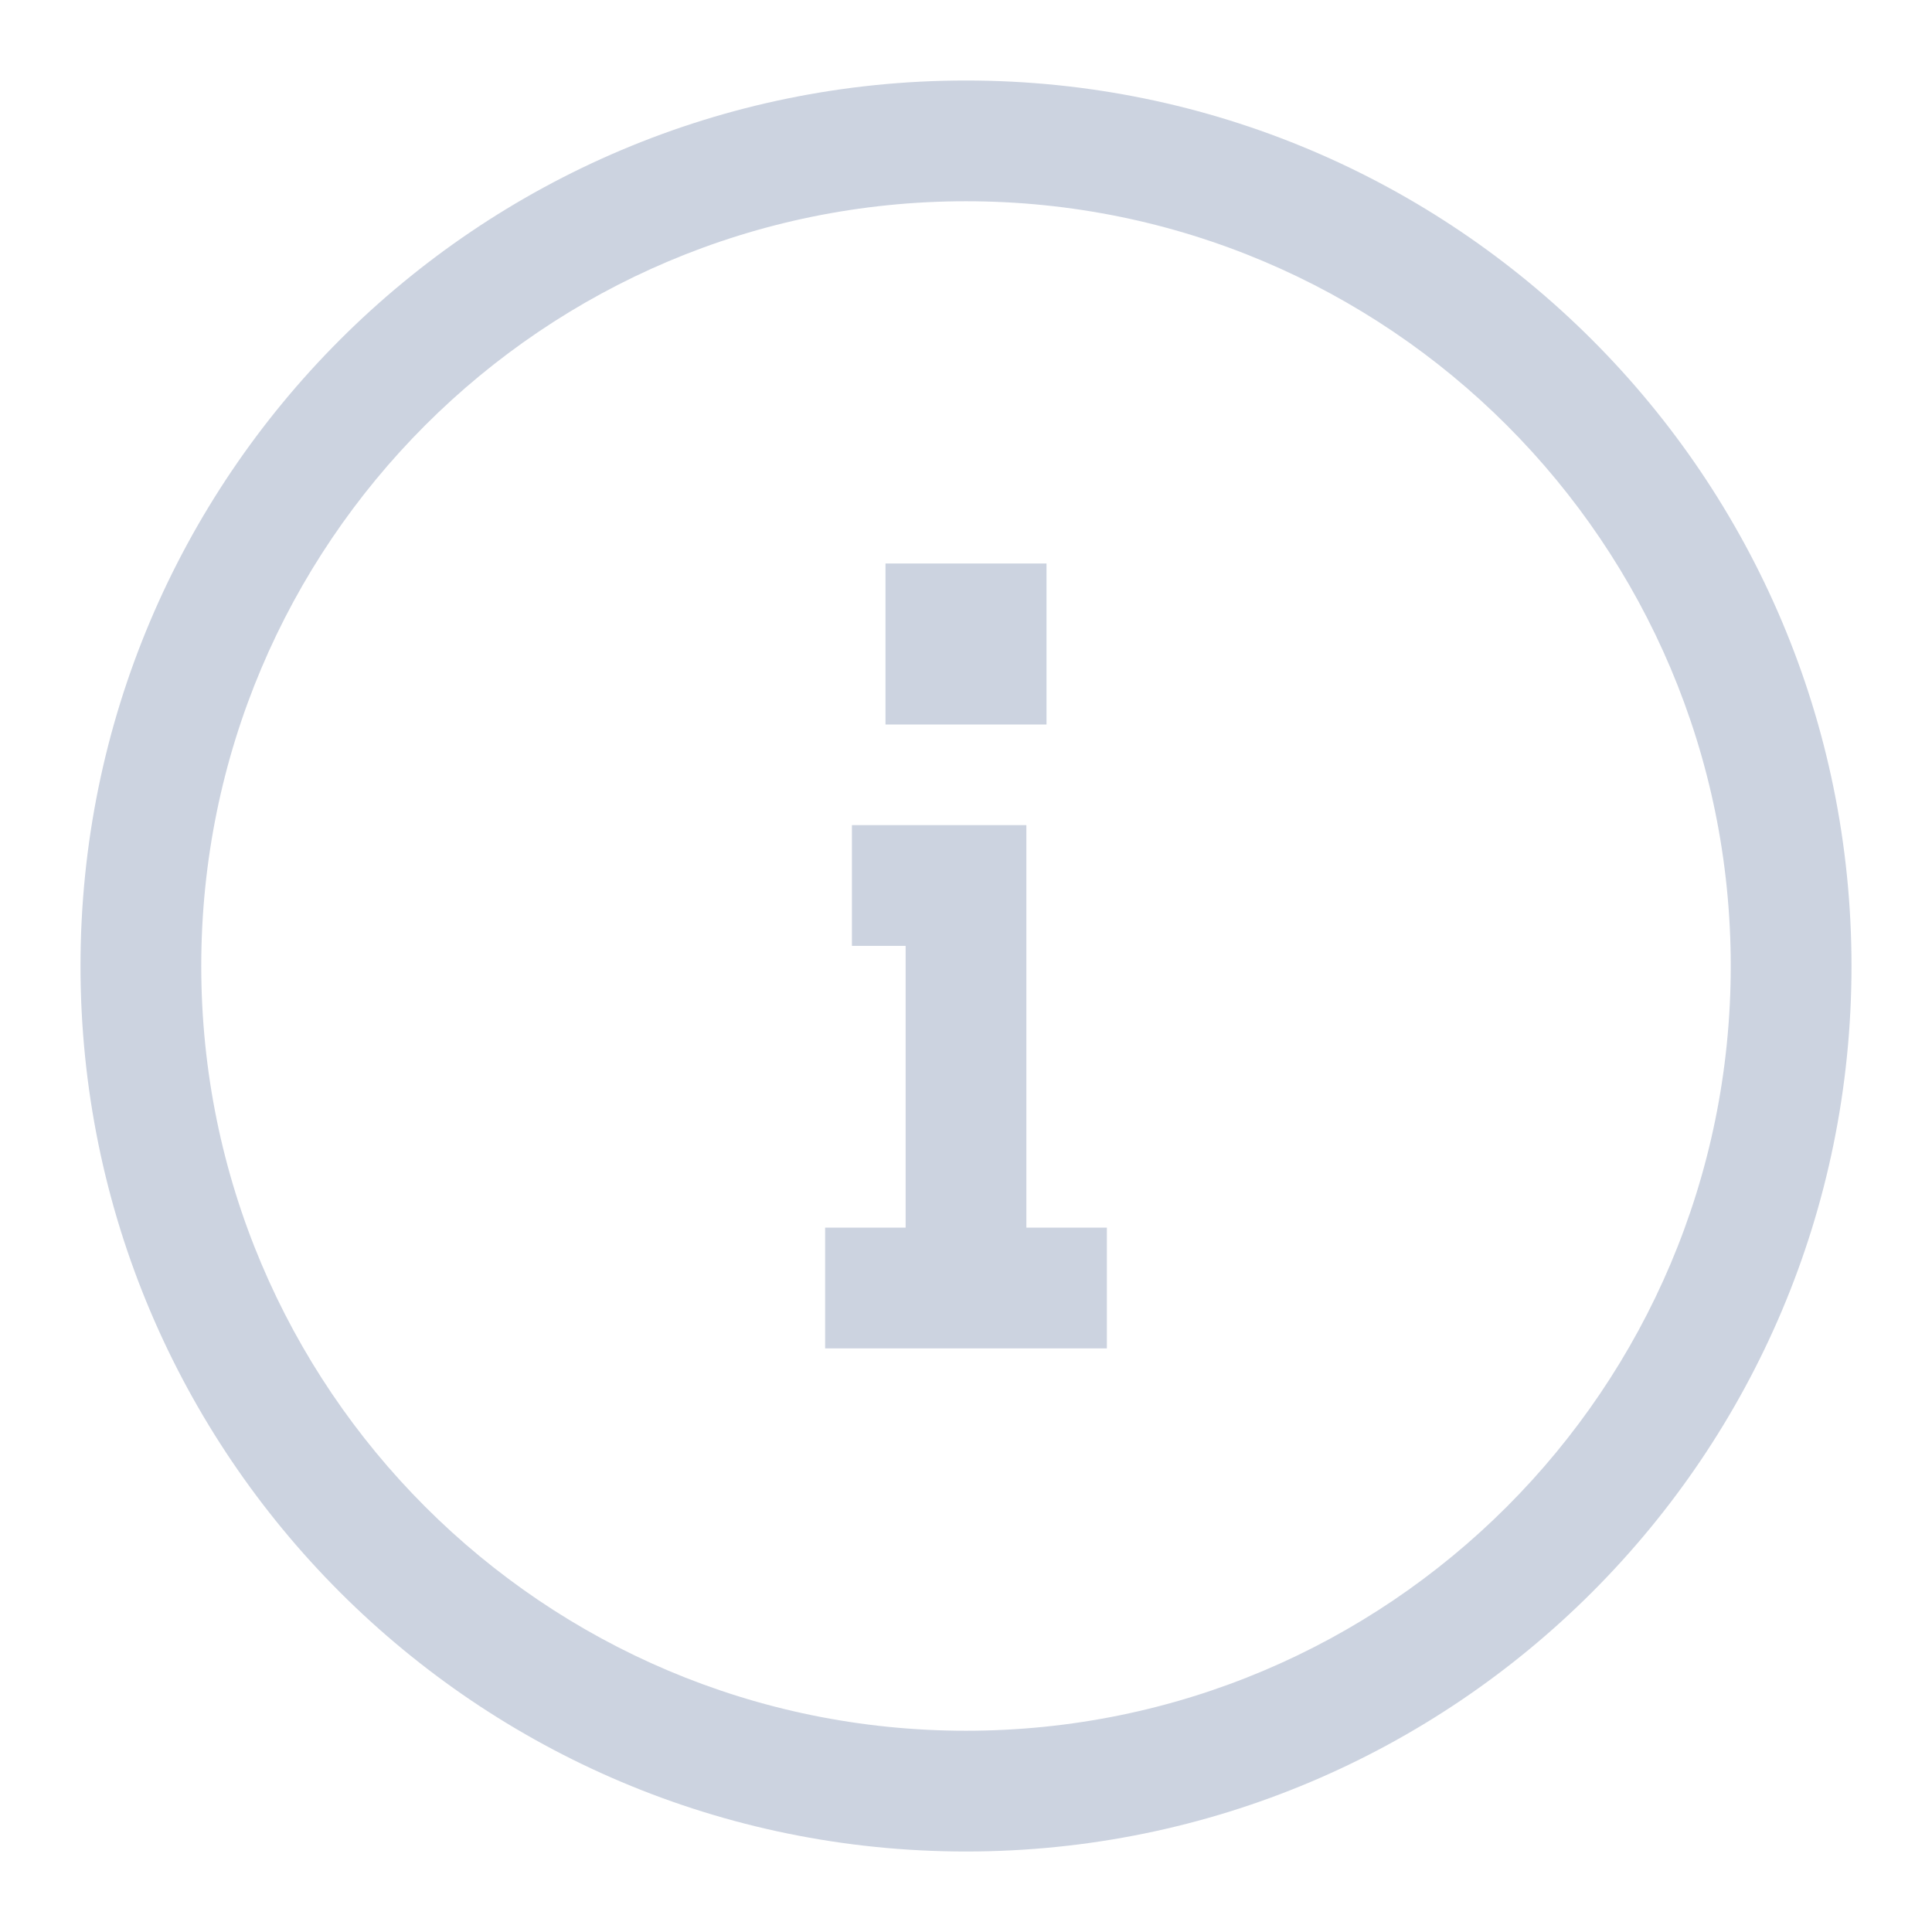 <svg width="24" height="24" viewBox="0 0 24 24" fill="none" xmlns="http://www.w3.org/2000/svg">
<path fill-rule="evenodd" clip-rule="evenodd" d="M12 21.5C17.247 21.5 21.5 17.247 21.5 12C21.5 6.753 17.247 2.5 12 2.5C6.753 2.5 2.5 6.753 2.5 12C2.5 17.247 6.753 21.5 12 21.5ZM23 12C23 18.075 18.075 23 12 23C5.925 23 1 18.075 1 12C1 5.925 5.925 1 12 1C18.075 1 23 5.925 23 12Z" fill="#CCD3E0"/>
<path fill-rule="evenodd" clip-rule="evenodd" d="M10.583 10.25H12.75V15.25H13.75V16.75H10.25V15.25H11.25V11.75H10.583V10.25Z" fill="#CCD3E0"/>
<path d="M11 7H13V9H11V7Z" fill="#CCD3E0"/>
</svg>
